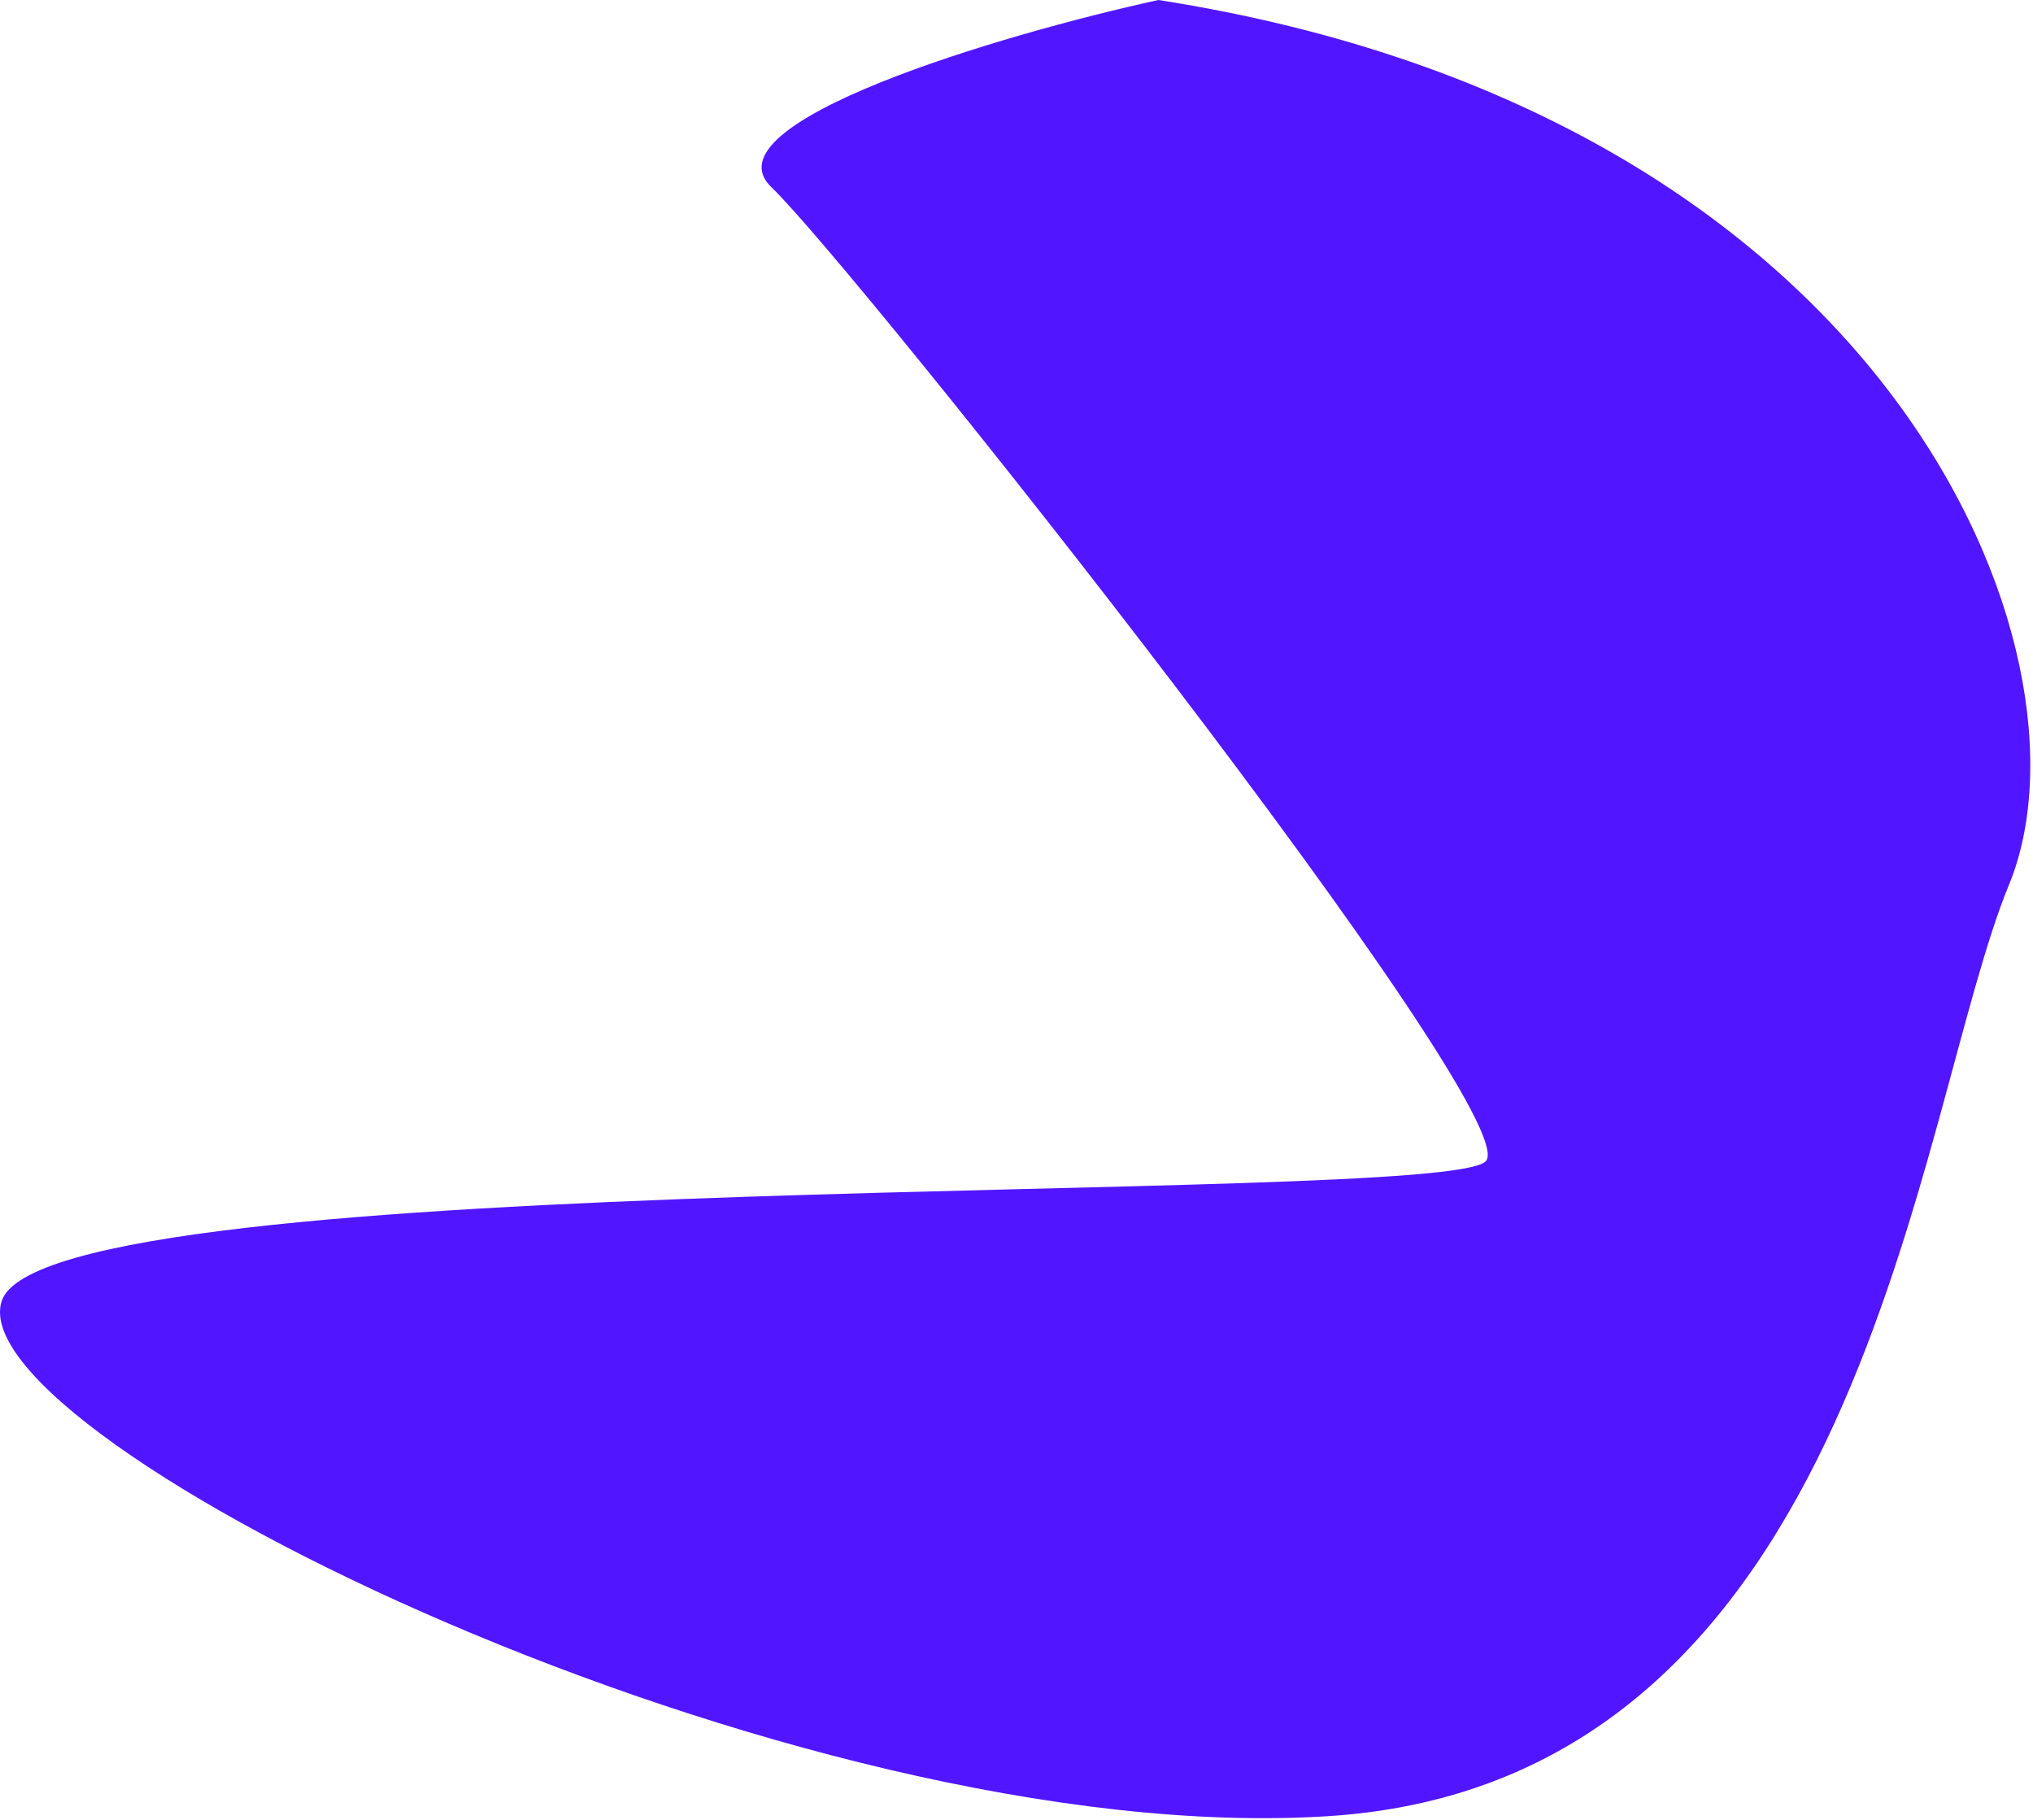 <svg width="478" height="428" viewBox="0 0 478 428" fill="none" xmlns="http://www.w3.org/2000/svg">
<path d="M472.36 208C494.593 153.983 445.285 27.008 272.36 0C235.305 8.103 165.55 28.875 181.36 44C201.123 62.906 359.241 262.197 349.36 273C339.478 283.803 10.241 273.59 0.36 306C-9.522 338.41 186.372 435.103 312.36 427C438.348 418.897 450.127 262.017 472.36 208Z" fill="#5215FF"/>
</svg>
